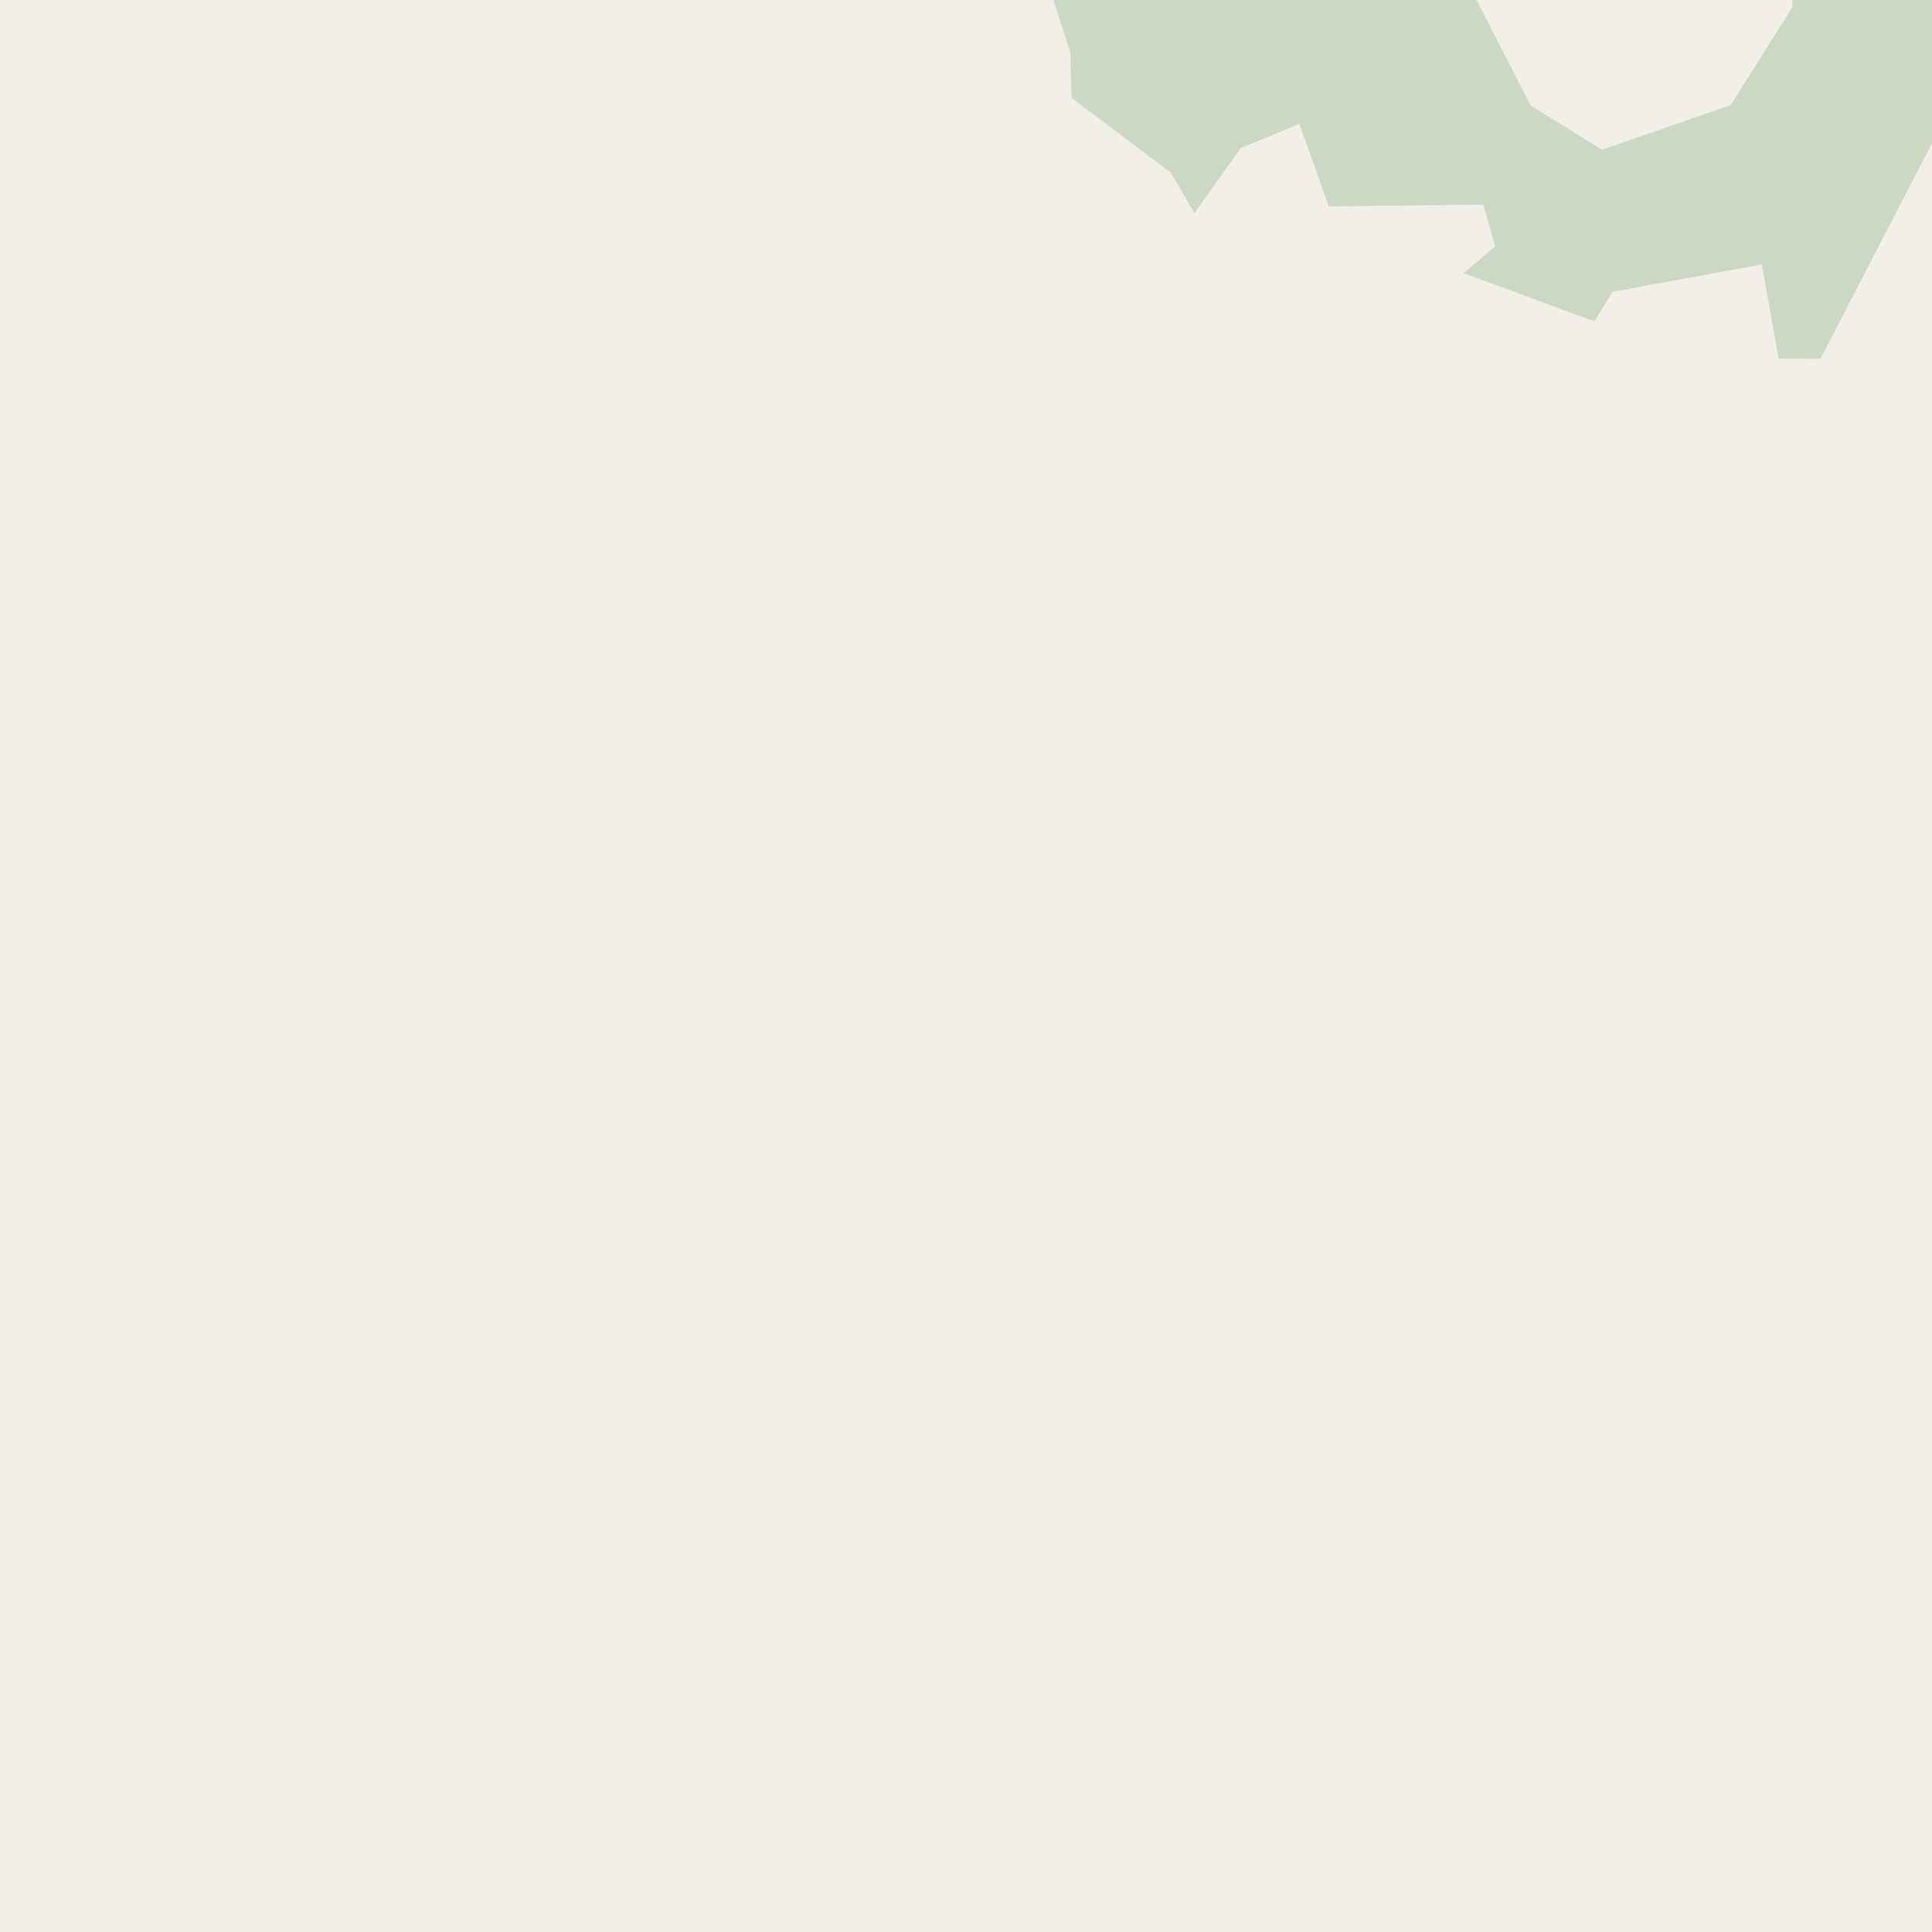 <?xml version="1.0" encoding="UTF-8"?>
<svg xmlns="http://www.w3.org/2000/svg" xmlns:xlink="http://www.w3.org/1999/xlink" width="256pt" height="256pt" viewBox="0 0 256 256" version="1.1">
<g id="surface2">
<rect x="0" y="0" width="256" height="256" style="fill:rgb(94.902%,93.725%,91.373%);fill-opacity:1;stroke:none;"/>
<path style=" stroke:none;fill-rule:evenodd;fill:rgb(79.608%,84.706%,76.471%);fill-opacity:1;" d="M 138.316 -4 L 141.836 7.012 L 141.969 12.957 L 155.18 22.906 L 158.254 28.258 L 164.383 19.637 L 172.172 16.418 L 176.078 27.34 L 196.539 27.109 L 198.125 32.617 L 193.957 36.203 L 211.262 42.582 L 213.66 38.668 L 233.461 35.039 L 235.672 47.512 L 241.215 47.547 L 260 11.25 L 260 -4 L 237.234 -4 L 237.543 0.91 L 229.316 13.926 L 212.277 19.84 L 202.82 13.984 L 193.602 -4 Z M 260 -4 Z M 260 -4 "/>
</g>
</svg>

